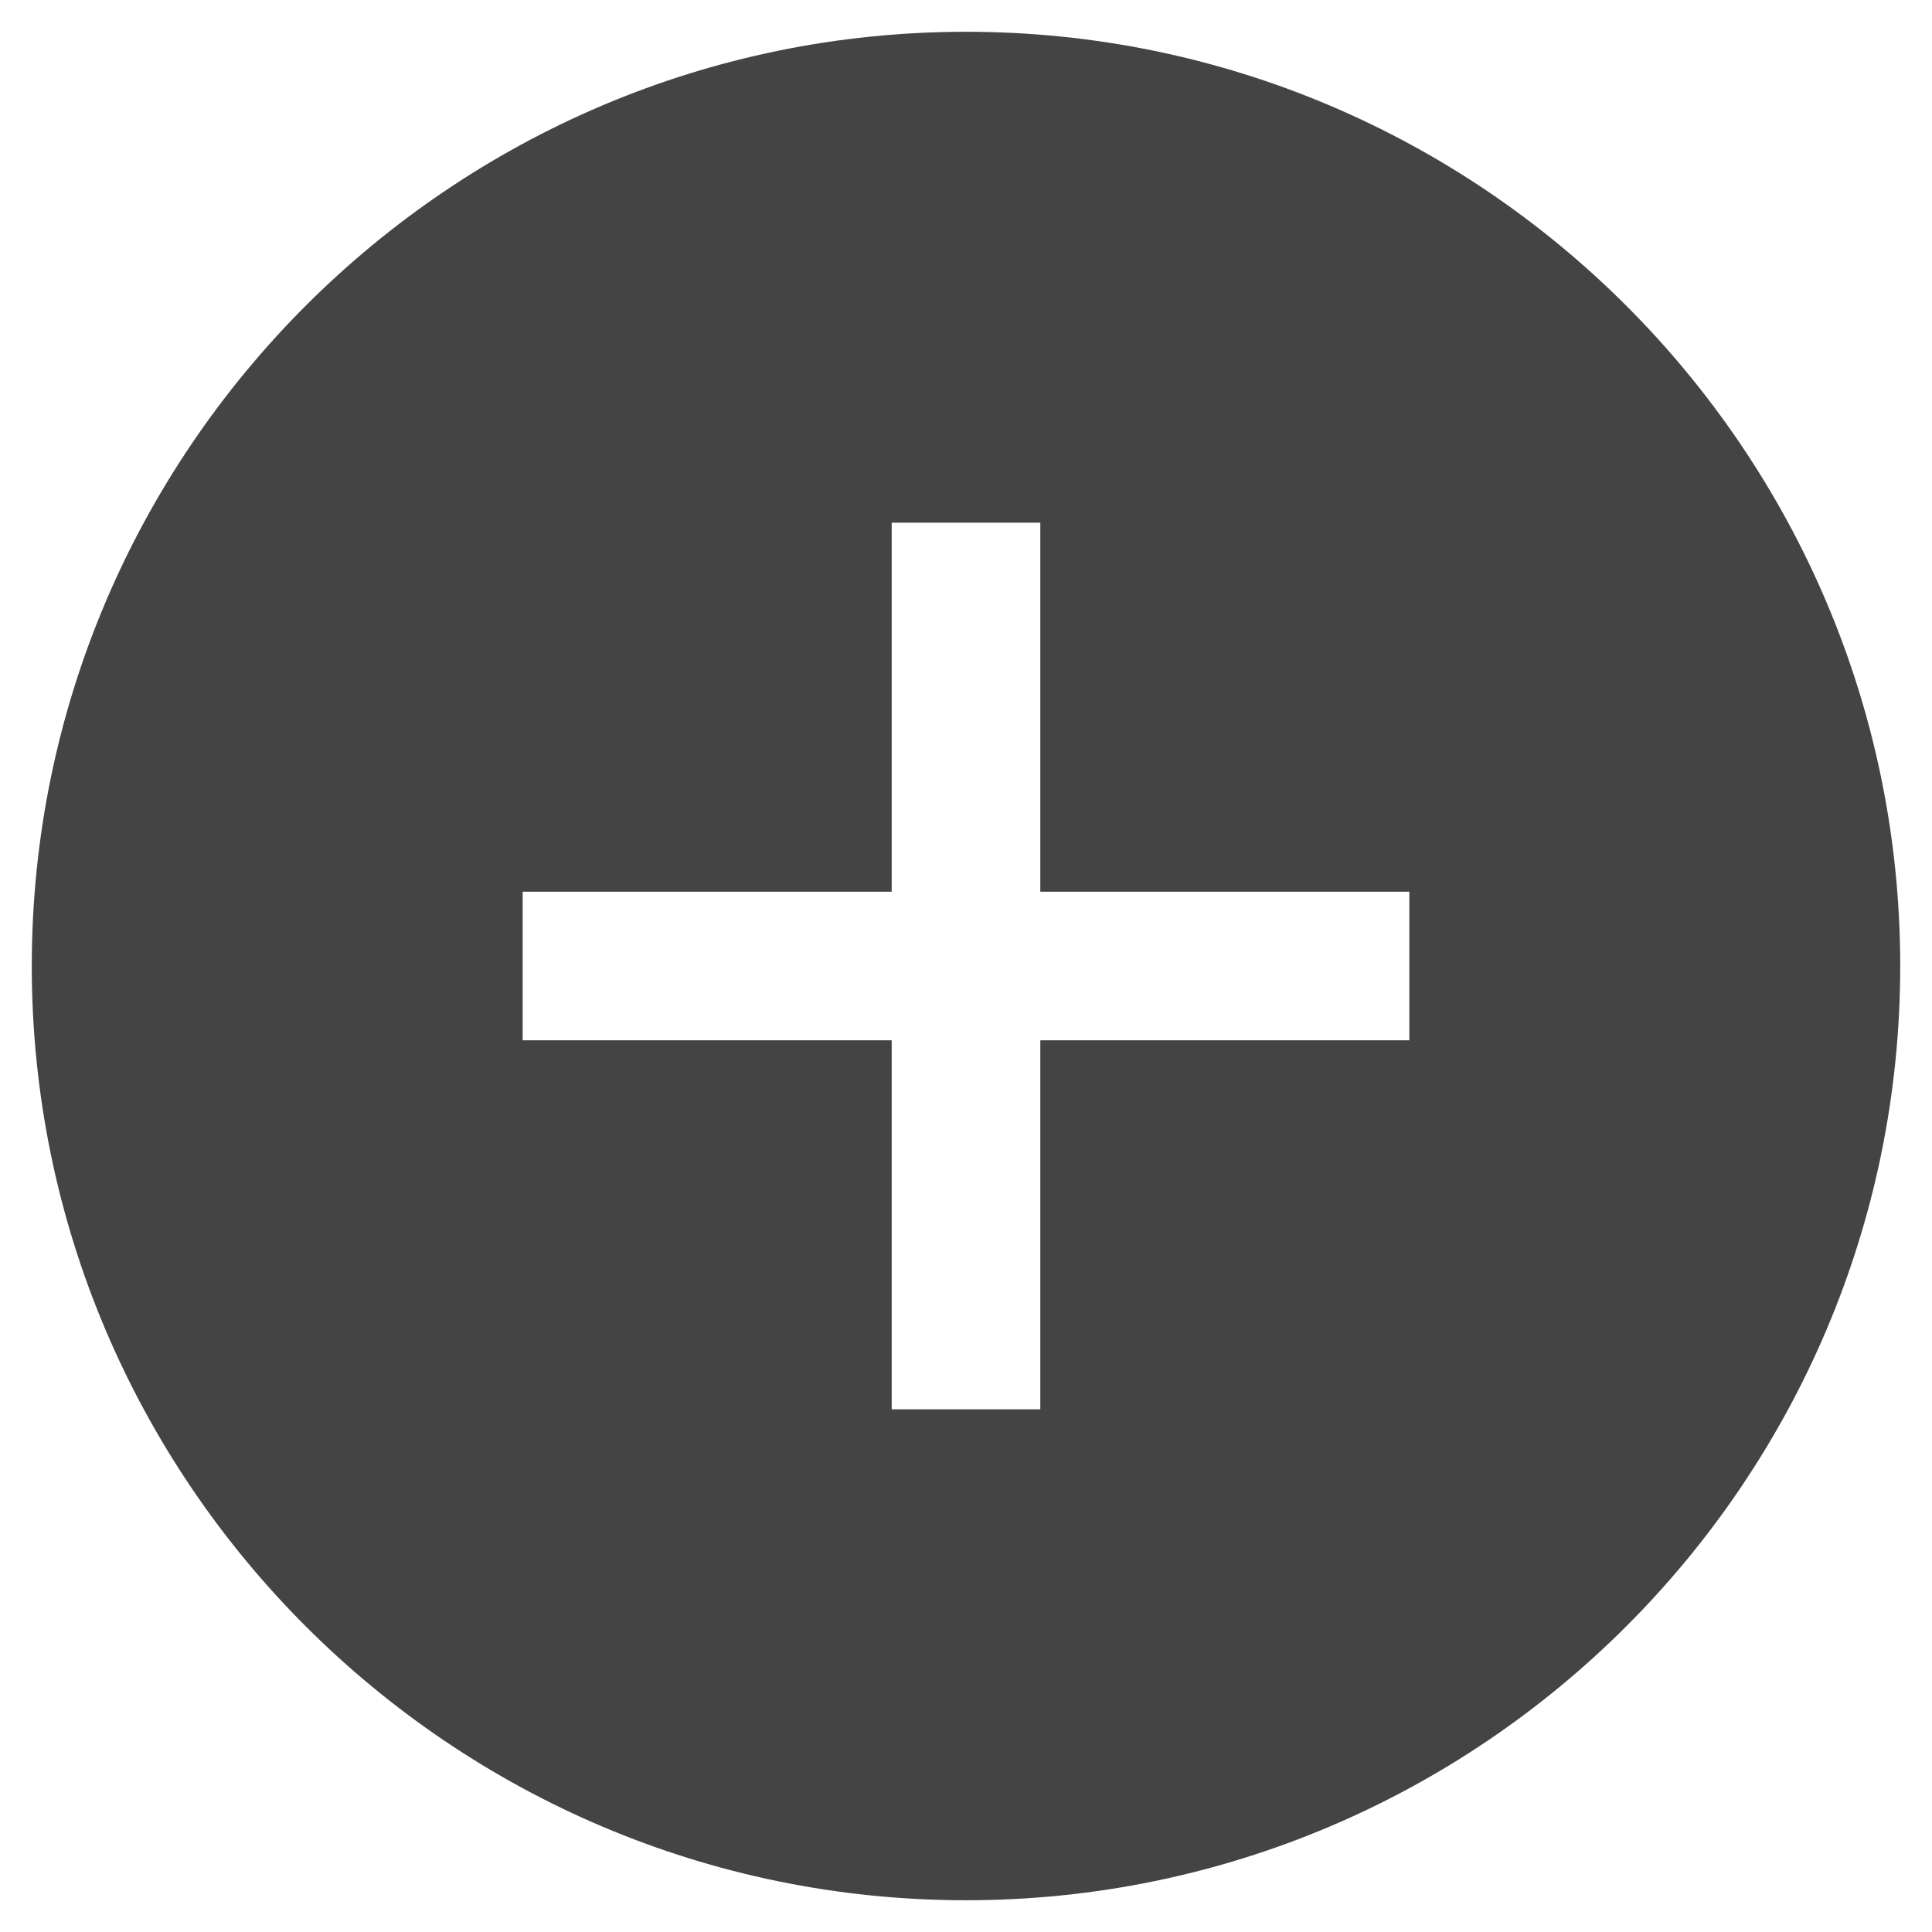 <?xml version="1.0" encoding="utf-8"?>
<!-- Generator: Adobe Illustrator 16.0.0, SVG Export Plug-In . SVG Version: 6.00 Build 0)  -->
<!DOCTYPE svg PUBLIC "-//W3C//DTD SVG 1.1//EN" "http://www.w3.org/Graphics/SVG/1.1/DTD/svg11.dtd">
<svg version="1.1" id="Layer_1" xmlns="http://www.w3.org/2000/svg" xmlns:xlink="http://www.w3.org/1999/xlink" x="0px" y="0px"
	 width="65px" height="65px" viewBox="0 0 65 65" enable-background="new 0 0 65 65" xml:space="preserve">
<path fill="#444445" d="M32.5,1.069C15.169,1.069,1.069,15.169,1.069,32.5c0,17.332,14.1,31.432,31.431,31.432s31.431-14.1,31.431-31.432C63.931,15.169,49.831,1.069,32.5,1.069z M47.416,35H35v12.416h-5V35H17.585v-5H30V17.584h5V30h12.416V35z"/>
</svg>
